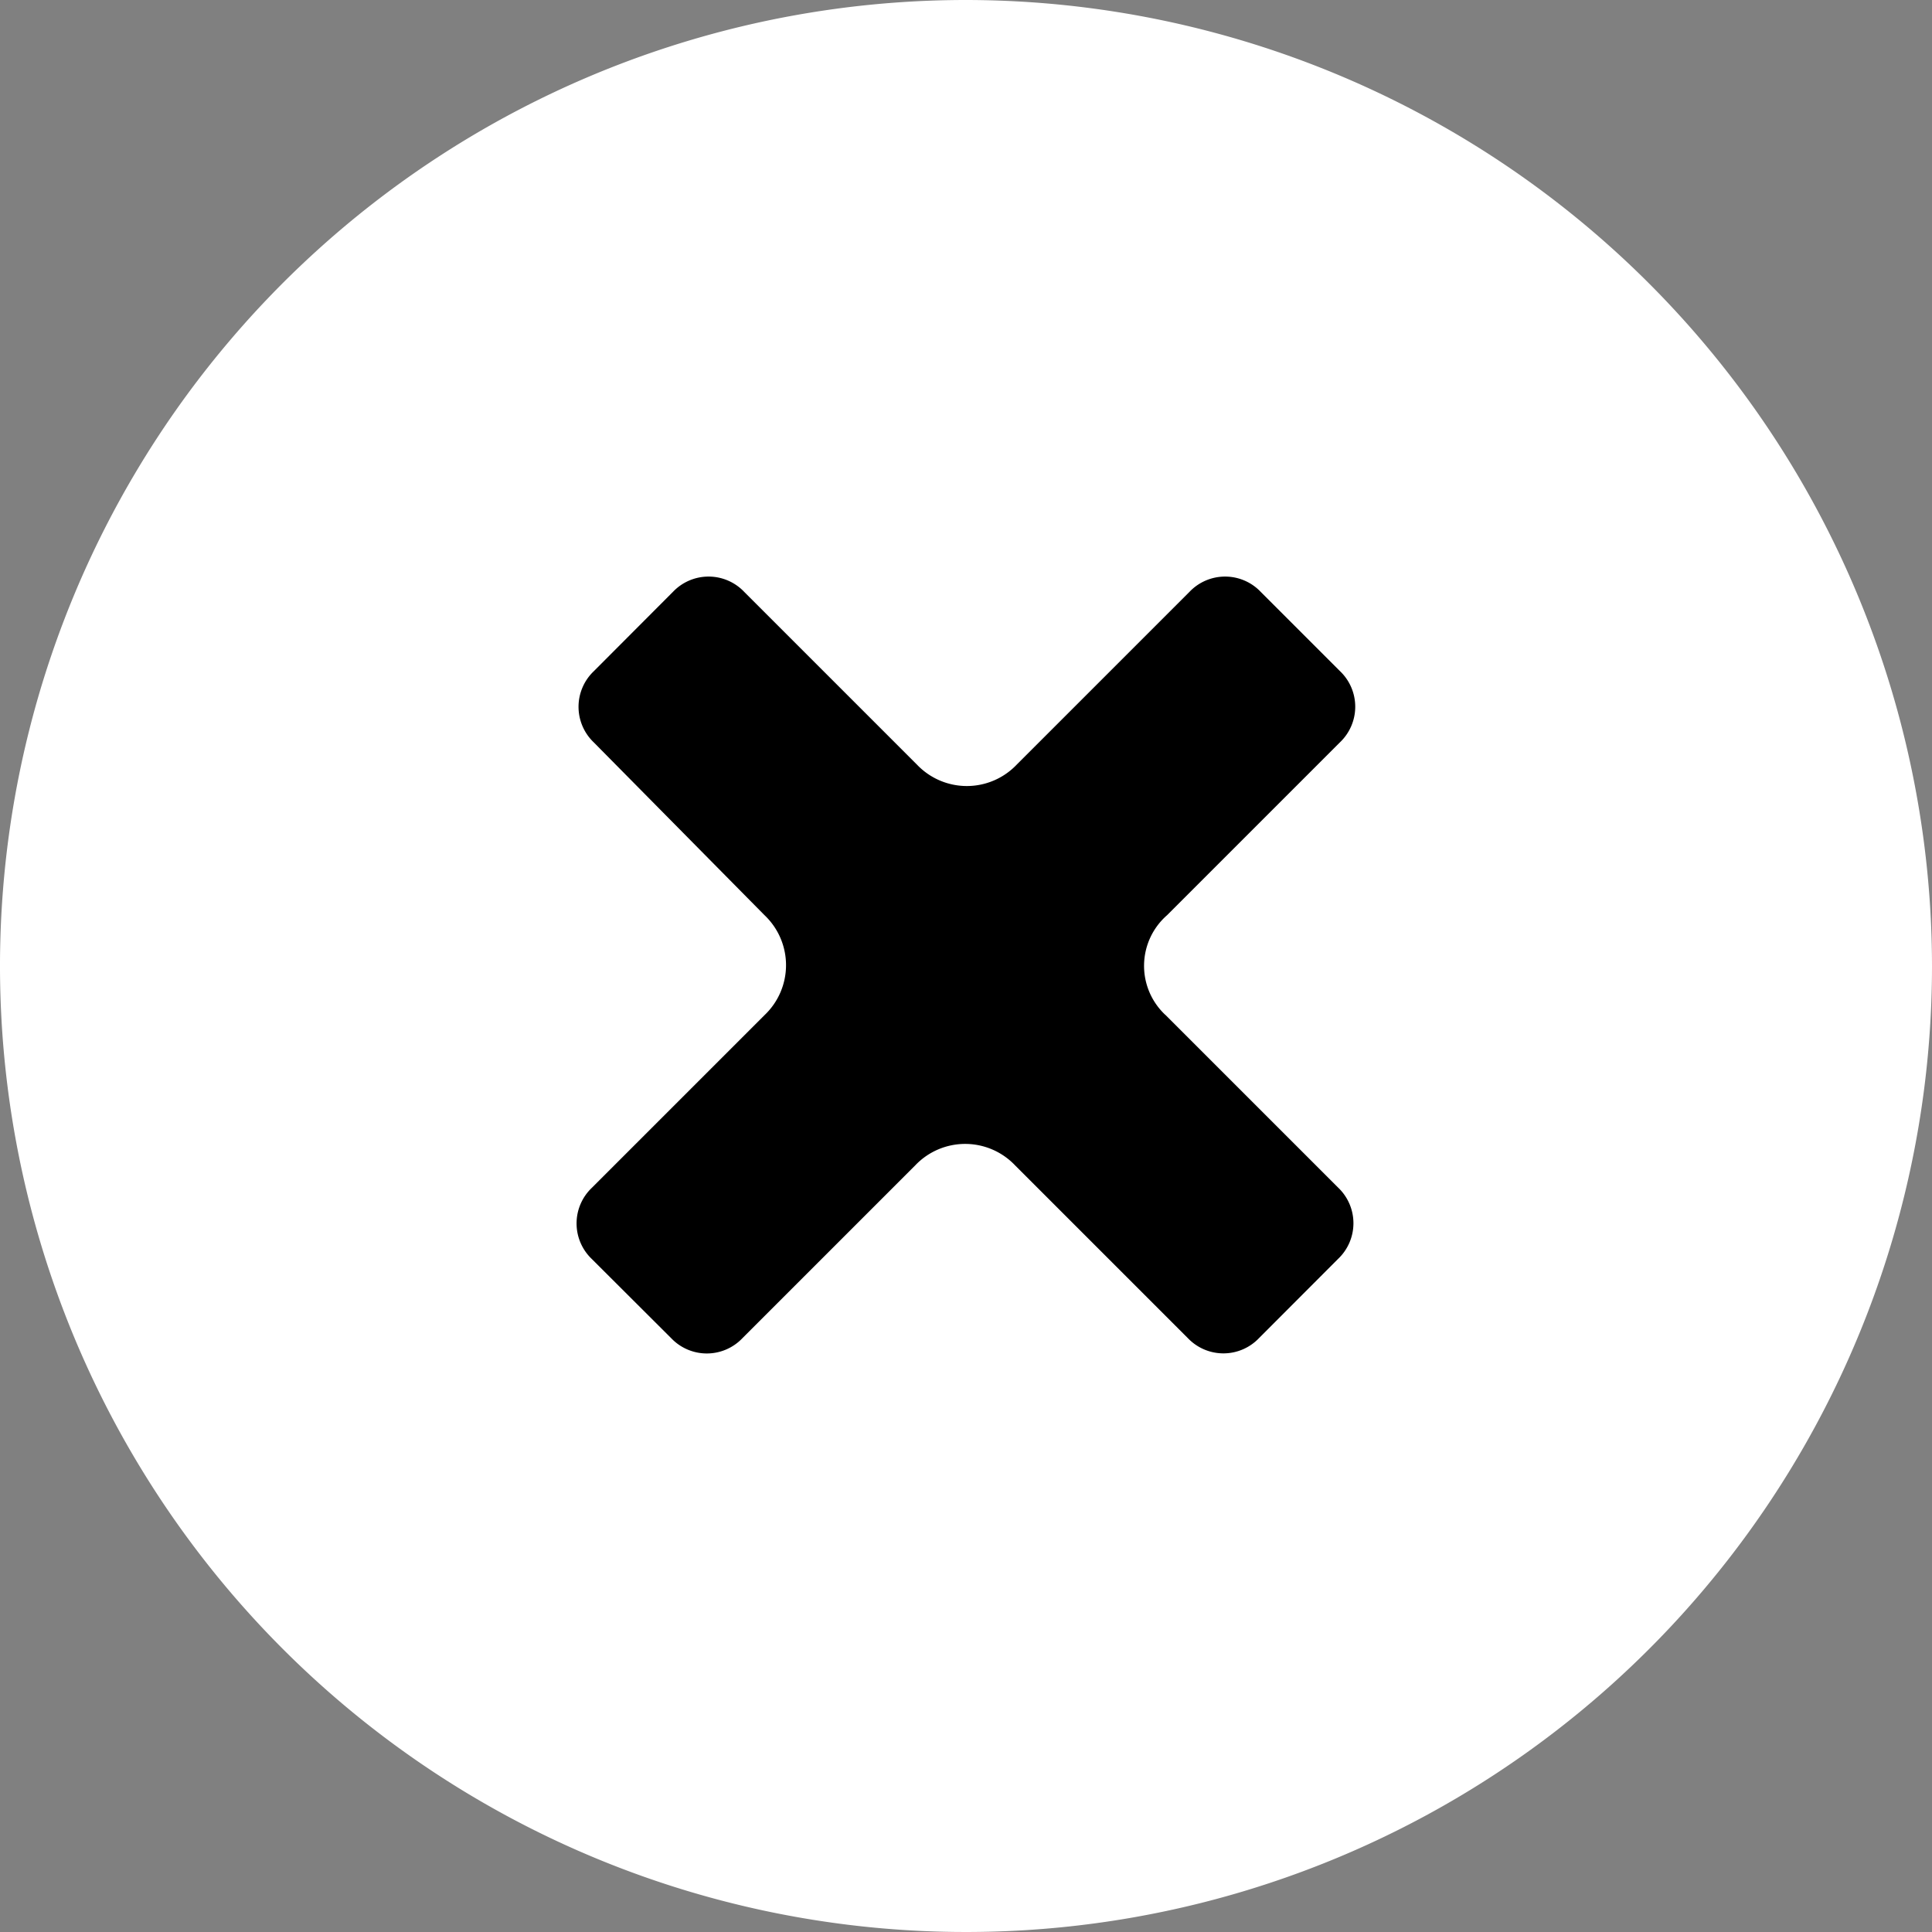 <svg id="Component_7_3" data-name="Component 7 – 3" xmlns="http://www.w3.org/2000/svg" width="60" height="60" viewBox="0 0 60 60">
  <rect x="0" y="0" width="60" height="60" fill="#808080" stroke="none"/>
  <circle id="Ellipse_3" data-name="Ellipse 3" cx="20.5" cy="20.5" r="20.5" transform="translate(10 10)"/>
  <path id="np_close_1891117_000000" d="M32.5,2.5a30,30,0,1,0,30,30A30.028,30.028,0,0,0,32.5,2.5Zm6.19,31.515,5.368,5.368a1.526,1.526,0,0,1,0,2.211L41.6,44.056a1.526,1.526,0,0,1-2.211,0l-5.368-5.368a2.137,2.137,0,0,0-3.094,0l-5.371,5.371a1.526,1.526,0,0,1-2.211,0L20.88,41.6a1.526,1.526,0,0,1,0-2.211l5.368-5.368a2.137,2.137,0,0,0,0-3.094l-5.307-5.371a1.526,1.526,0,0,1,0-2.211L23.4,20.88a1.526,1.526,0,0,1,2.211,0l5.368,5.368a2.137,2.137,0,0,0,3.094,0l5.368-5.368a1.526,1.526,0,0,1,2.211,0l2.462,2.462a1.526,1.526,0,0,1,0,2.211l-5.368,5.368a2.087,2.087,0,0,0-.059,3.094Z" transform="translate(-2.5 -2.5)" fill="#fff"/>
</svg>
